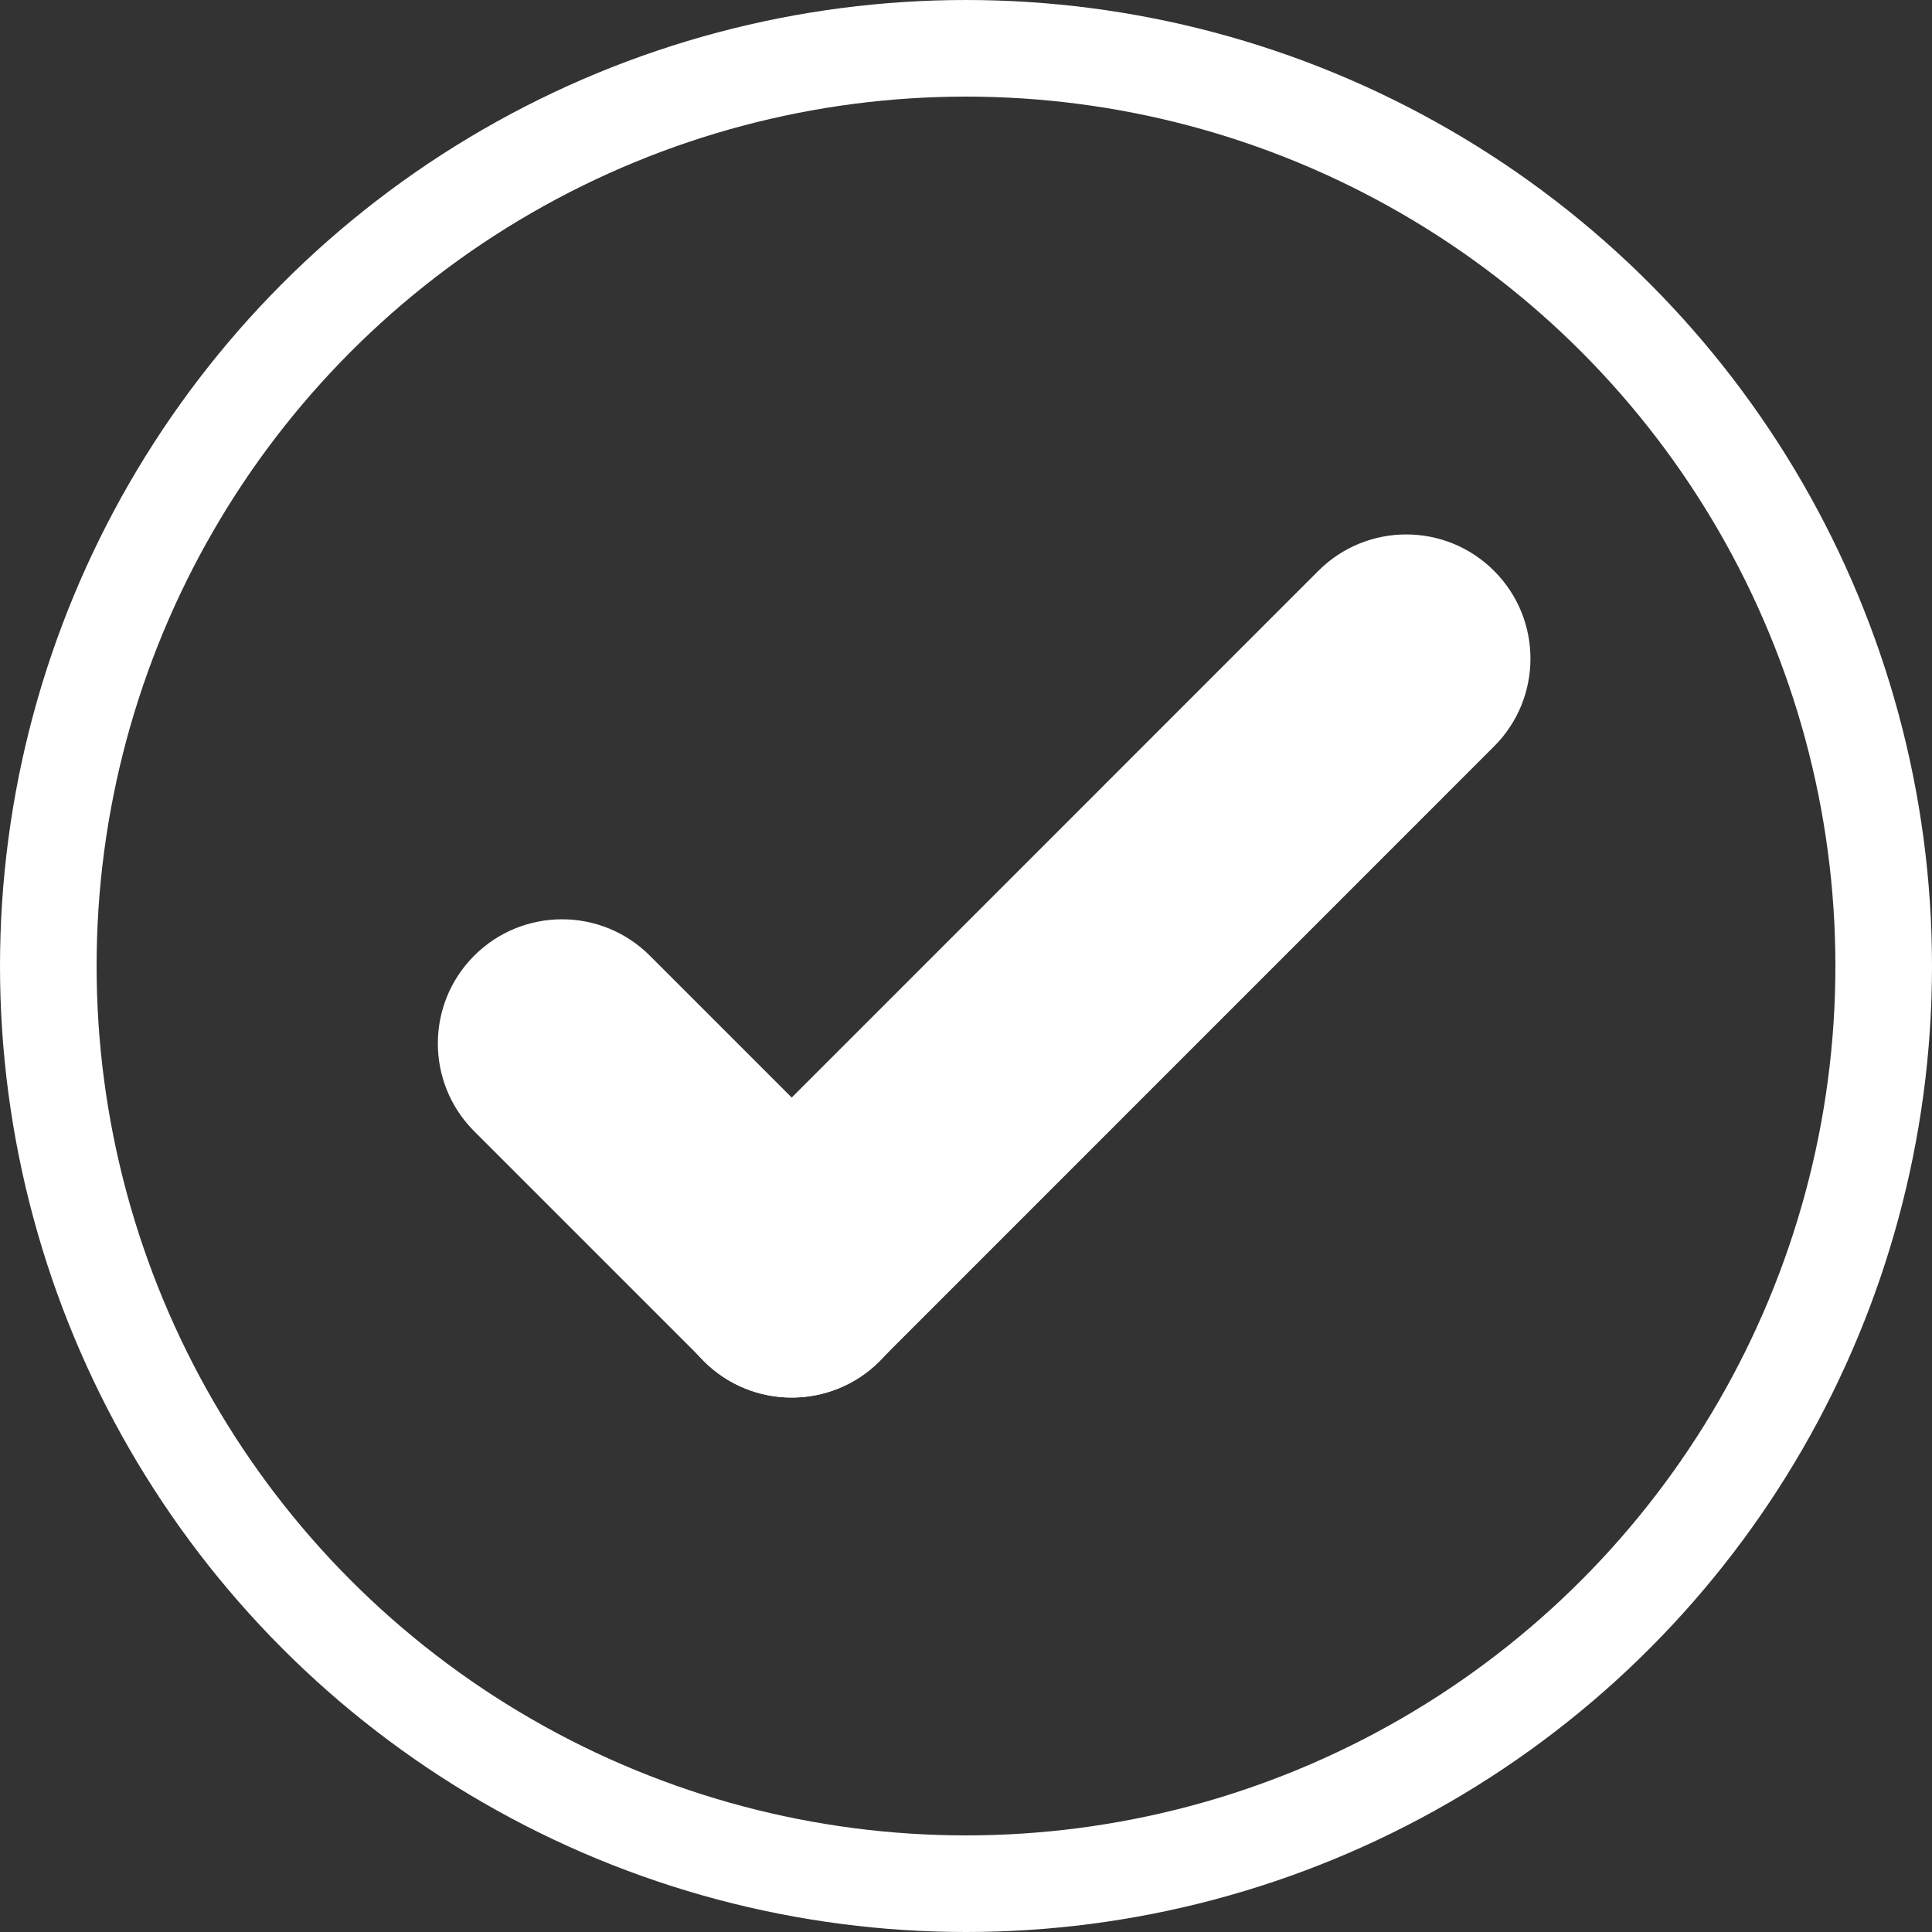 <svg width="20" height="20" viewBox="0 0 20 20" fill="none" xmlns="http://www.w3.org/2000/svg">
<rect x="0" y="0" width="20" height="20" fill="#333333" stroke="none"/>
<g clip-path="url(#clip0_19_28)">
<circle cx="10" cy="10" r="9.5" stroke="white"/>
<path d="M13.648 5.909C14.15 5.407 14.964 5.407 15.466 5.909C15.969 6.411 15.969 7.225 15.466 7.727L9.103 14.091C8.601 14.593 7.787 14.593 7.285 14.091C6.783 13.589 6.783 12.775 7.285 12.273L13.648 5.909Z" fill="white"/>
<path d="M9.107 12.273C9.609 12.775 9.609 13.589 9.107 14.091C8.605 14.593 7.791 14.593 7.289 14.091L4.909 11.711C4.407 11.209 4.407 10.395 4.909 9.893C5.411 9.391 6.225 9.391 6.727 9.893L9.107 12.273Z" fill="white"/>
</g>
<defs>
<clipPath id="clip0_19_28">
<rect width="20" height="20" fill="white"/>
</clipPath>
</defs>
</svg>
